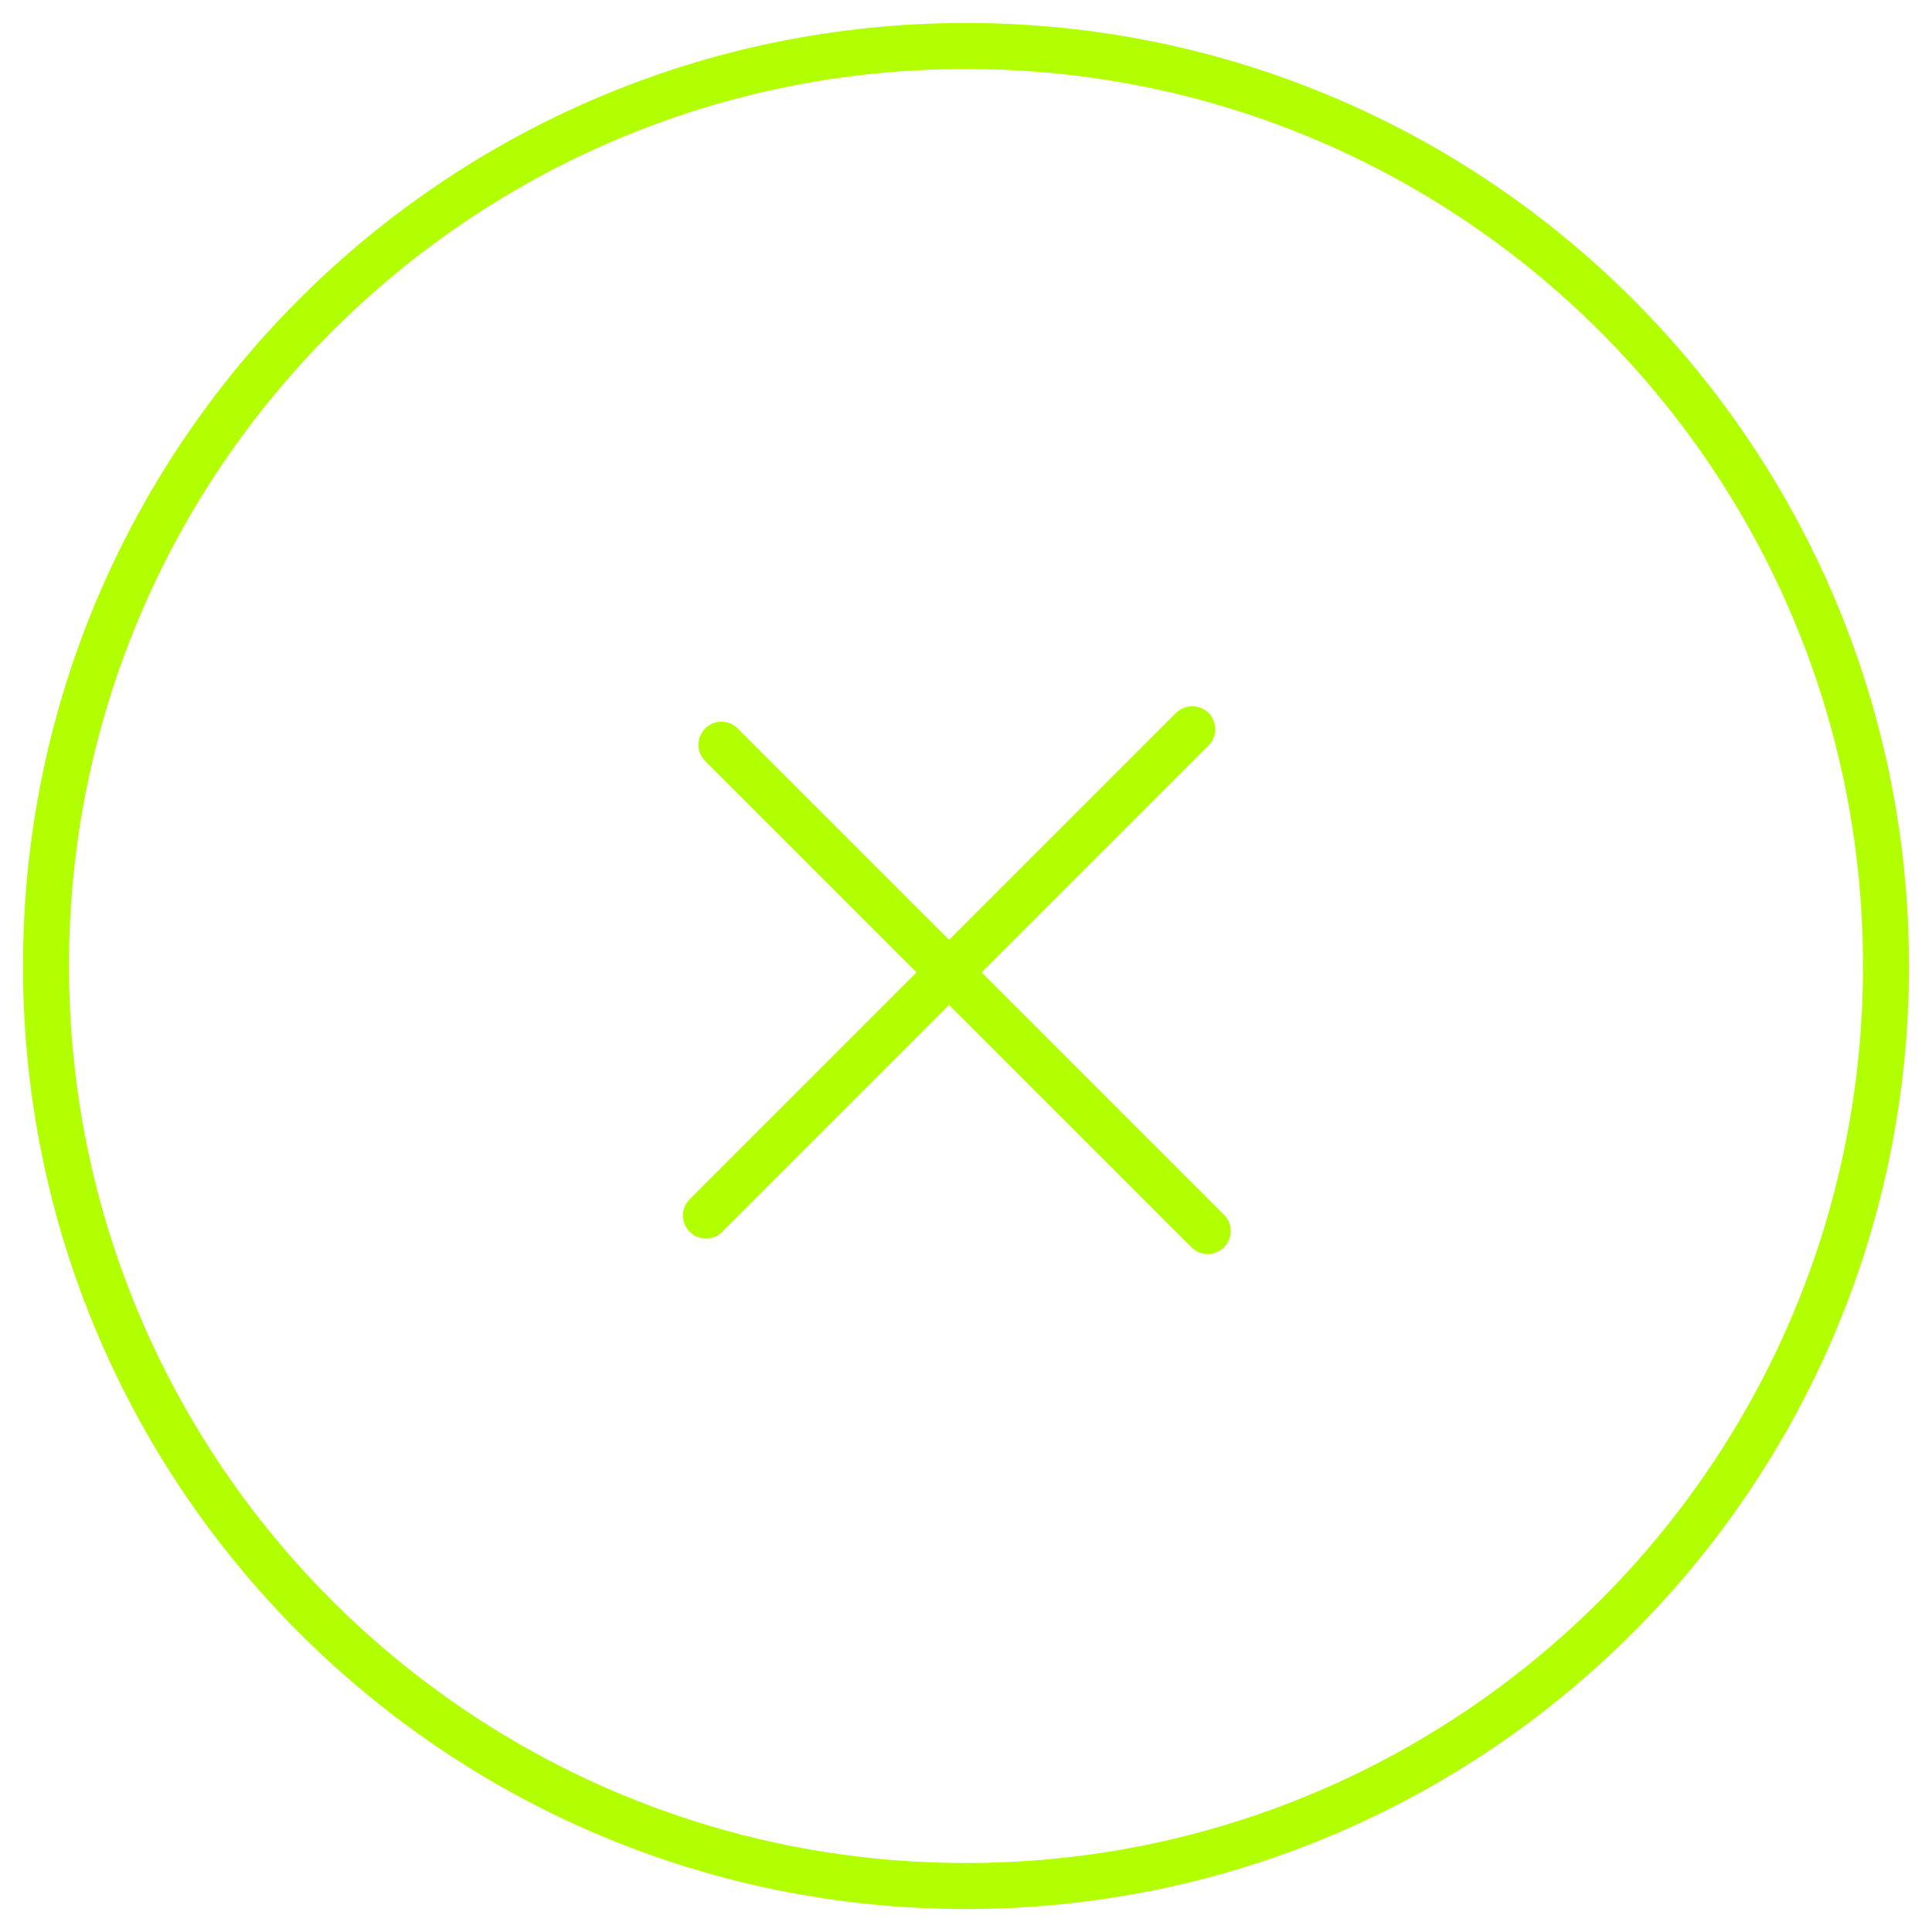 <svg width="42" height="42" viewBox="0 0 42 42" fill="none" xmlns="http://www.w3.org/2000/svg">
<path d="M21 41C32.046 41 41 32.046 41 21C41 9.954 32.046 1 21 1C9.954 1 1 9.954 1 21C1 32.046 9.954 41 21 41Z" stroke="#B1FF00" stroke-miterlimit="10"/>
<path d="M15.347 26.425L25.919 15.853" stroke="#B1FF00" stroke-miterlimit="10" stroke-linecap="round"/>
<path d="M15.684 16.19L26.256 26.762" stroke="#B1FF00" stroke-miterlimit="10" stroke-linecap="round"/>
</svg>
